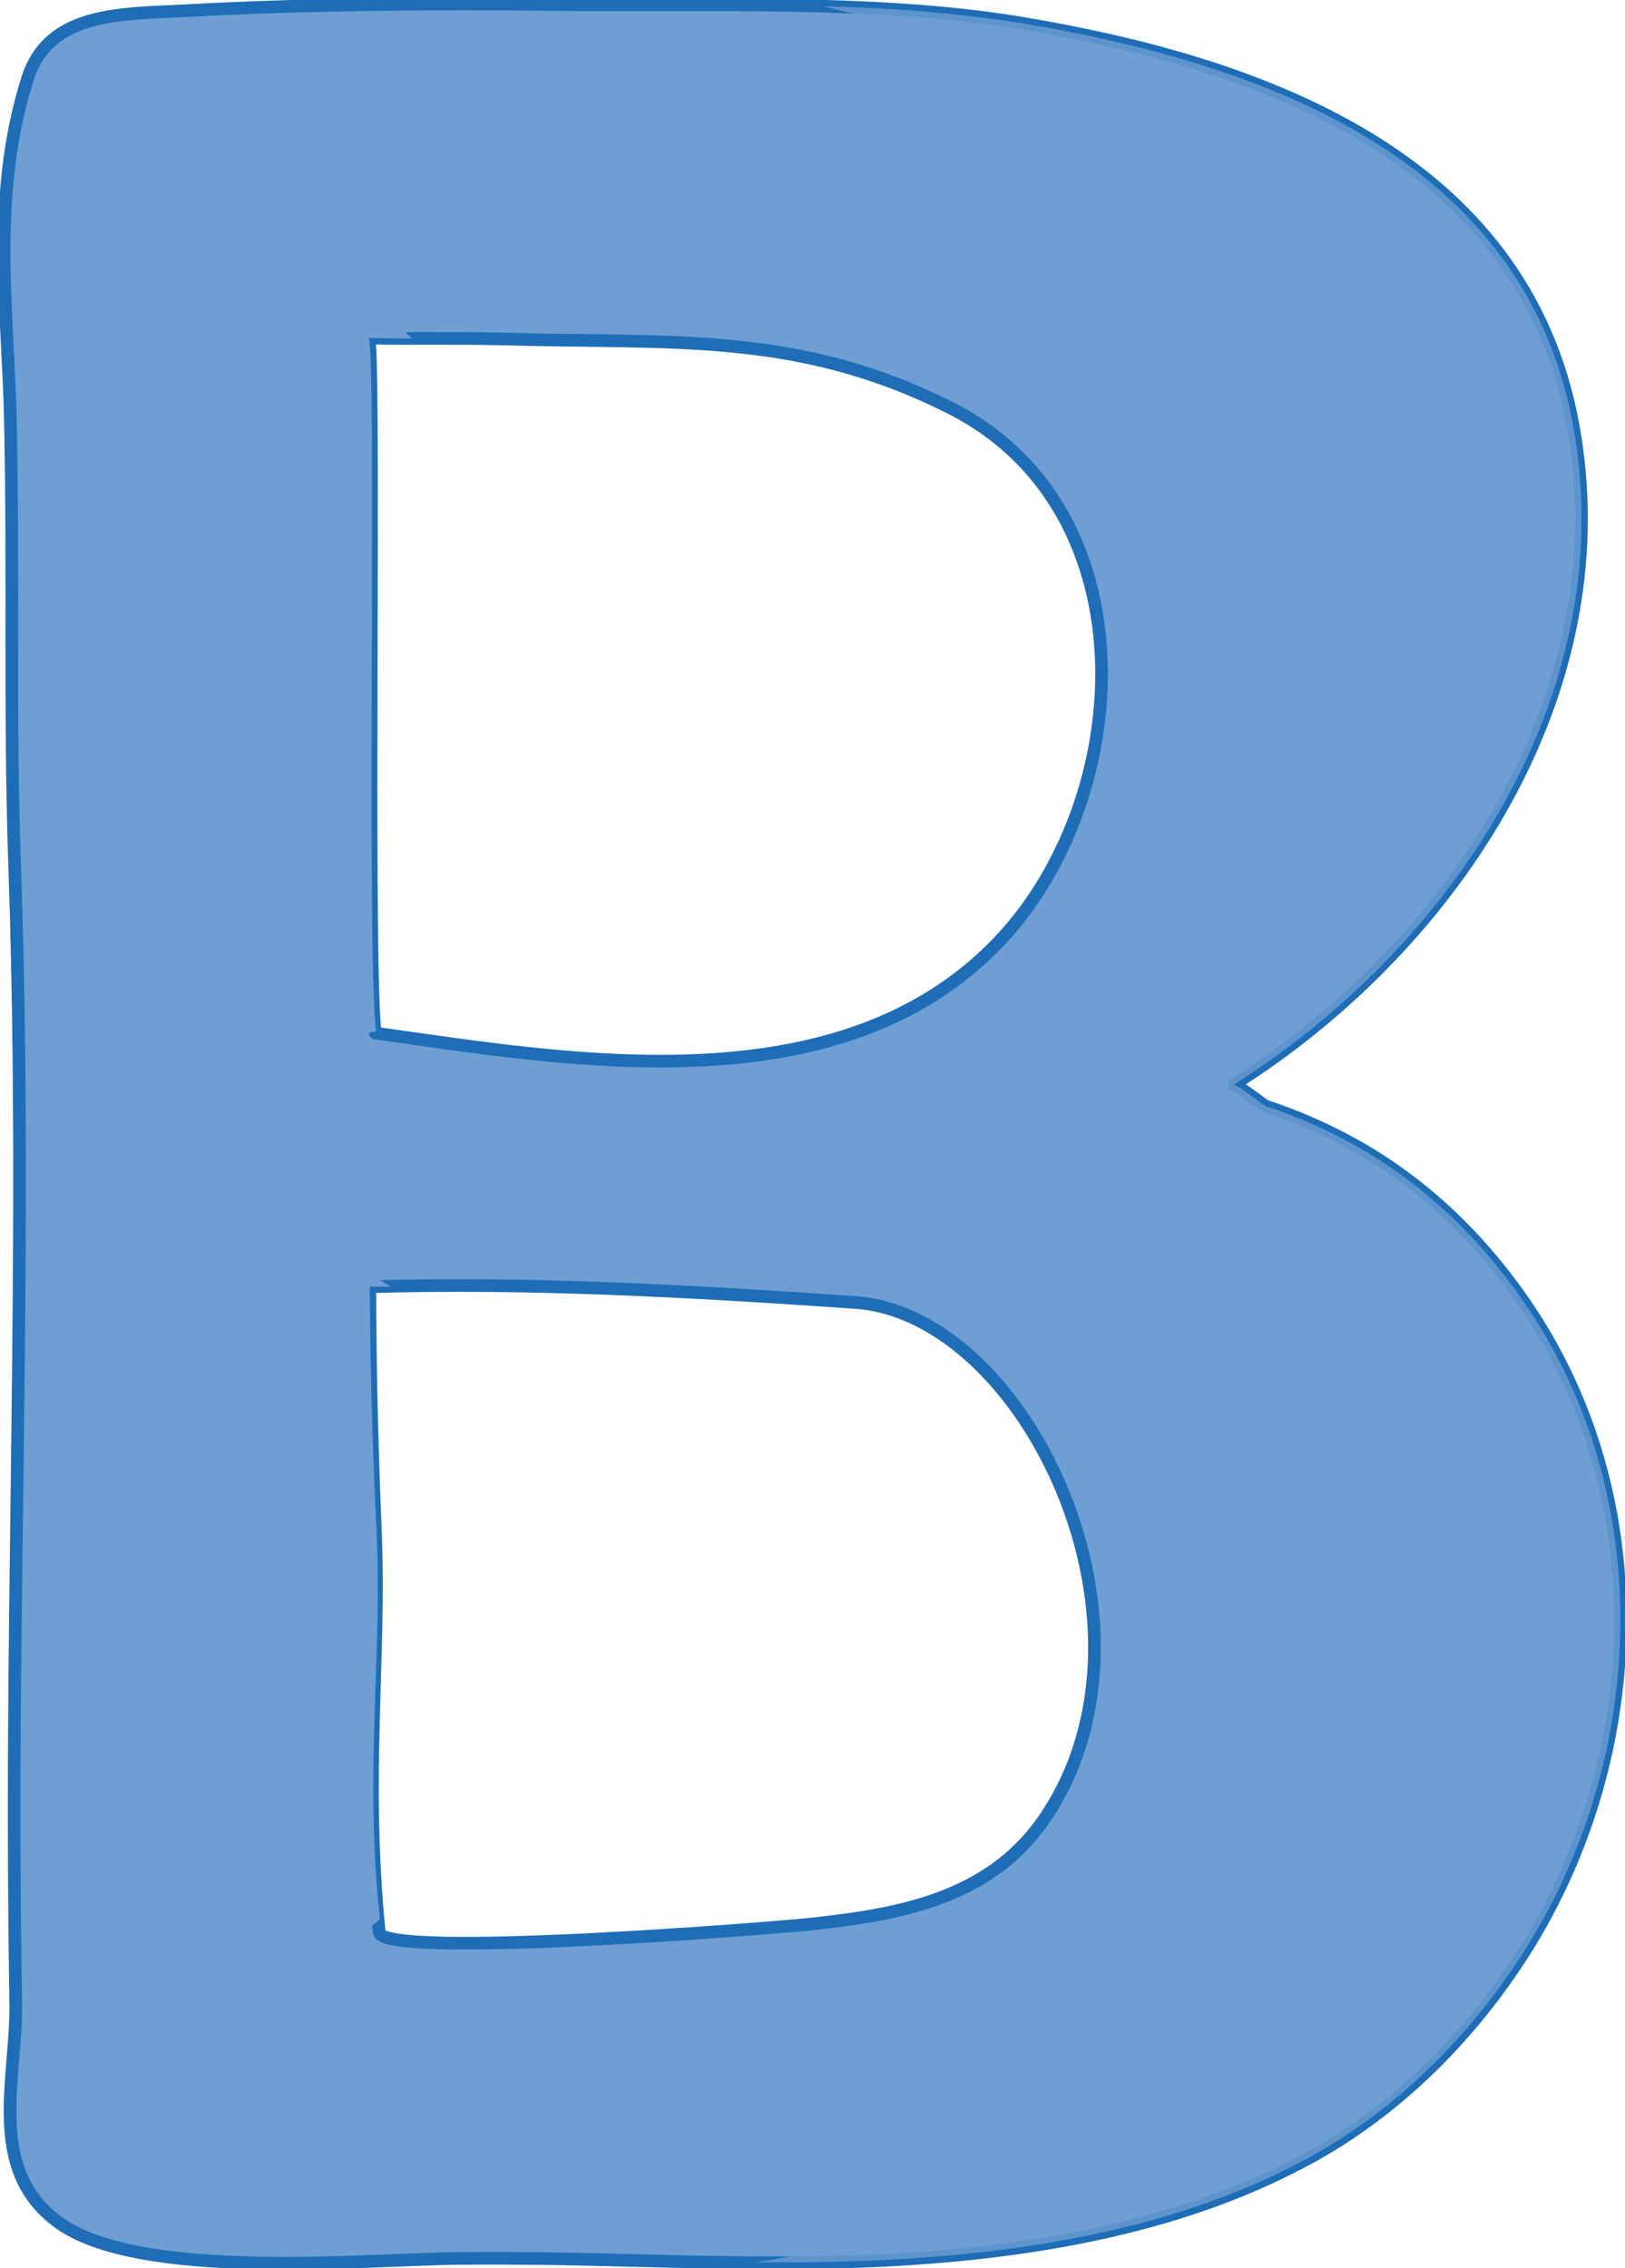 <svg width="43" height="60" viewBox="0 0 43 60" fill="none" xmlns="http://www.w3.org/2000/svg">
<g clip-path="url(#clip0_4075_945)">
<path d="M40.196 34.258C38.31 31.619 36.022 30.098 33.473 29.252C33.246 29.087 33.024 28.918 32.787 28.763C32.743 28.734 32.696 28.718 32.652 28.689C32.835 28.571 33.018 28.451 33.197 28.332C38.778 24.566 42.873 18.048 41.624 11.239C40.312 4.081 33.228 1.642 26.991 0.605C23.143 -0.033 18.408 0.169 14.519 0.118C11.65 0.078 7.866 0.118 5 0.279C3.295 0.376 1.308 0.266 0.732 2.072C-0.251 5.167 0.208 8.183 0.273 11.047C0.364 15.015 0.248 18.987 0.389 22.955C0.622 29.623 0.48 36.296 0.406 42.969C0.366 46.304 0.36 49.636 0.416 52.97C0.449 54.972 -0.374 57.345 1.512 58.762C3.653 60.37 9.758 59.752 12.219 59.74C15.44 59.719 16.668 59.823 19.888 59.854C24.84 59.903 30.369 59.468 34.774 57.008C37.072 55.725 38.994 53.763 40.387 51.544C43.634 46.347 43.848 39.367 40.196 34.258ZM13.394 8.969C17.759 9.093 21.129 8.749 25.179 10.806C30.463 13.488 30.039 21.104 26.447 24.894C22.247 29.322 15.109 28.055 9.931 27.327C9.69 25.732 9.949 8.945 9.75 8.94C10.949 8.969 12.059 8.934 13.394 8.969ZM27.594 48.173C26.122 50.273 23.665 50.649 21.524 50.89C20.562 50.998 10.103 51.833 10.035 51.111C9.619 46.871 10.078 43.976 9.931 40.404C9.841 38.279 9.792 36.157 9.785 34.039C14.013 33.913 18.308 34.155 22.62 34.452C27.199 34.761 31.134 43.12 27.594 48.173Z" fill="#6E9ED4" stroke="#1E6DB6" stroke-width="0.334" stroke-linecap="round" stroke-linejoin="round"/>
<g style="mix-blend-mode:multiply" opacity="0.8">
<path d="M40.196 34.258C38.31 31.619 36.022 30.098 33.473 29.252C33.246 29.087 33.024 28.918 32.787 28.763C32.743 28.734 32.695 28.718 32.652 28.689C32.835 28.571 33.018 28.451 33.196 28.332C38.778 24.566 42.873 18.048 41.624 11.239C40.312 4.081 33.228 1.642 26.991 0.605C25.27 0.345 23.534 0.199 21.794 0.169C27.293 1.475 33.02 3.642 35.841 8.788C39.876 16.123 33.153 24.504 26.723 29.246C37.288 33.137 45.432 44.857 34.352 53.862C30.111 57.307 25.174 59.08 19.956 59.845C24.89 59.889 30.384 59.449 34.766 57C37.063 55.717 38.986 53.754 40.379 51.536C43.634 46.347 43.848 39.367 40.196 34.258Z" fill="#6E9ED4"/>
</g>
<g style="mix-blend-mode:multiply">
<path d="M9.75 8.943C10.141 8.943 10.523 8.955 10.904 8.957C9.979 8.002 9.033 7.426 8.573 8.421C7.867 9.976 7.881 11.757 7.908 13.432C7.935 15.108 7.8 16.734 7.738 18.384C7.655 20.654 7.492 23.074 7.983 25.299C8.374 27.073 9.089 27.525 9.954 27.275C9.686 25.402 9.979 8.947 9.75 8.943Z" fill="#6E9ED4"/>
</g>
<g style="mix-blend-mode:multiply">
<path d="M9.96 40.4C9.854 38.275 9.796 36.153 9.785 34.035C9.968 34.035 10.151 34.035 10.334 34.035C8.444 32.745 8.047 36.284 8.002 36.874C7.91 38.147 7.931 39.408 7.925 40.683C7.91 43.318 7.738 46.021 8.078 48.641C8.428 51.324 9.176 51.518 10.053 50.773C9.627 46.714 10.134 43.873 9.96 40.4Z" fill="#6E9ED4"/>
</g>
</g>
<defs>
<clipPath id="clip0_4075_945">
<rect width="43" height="60" fill="white"/>
</clipPath>
</defs>
</svg>
